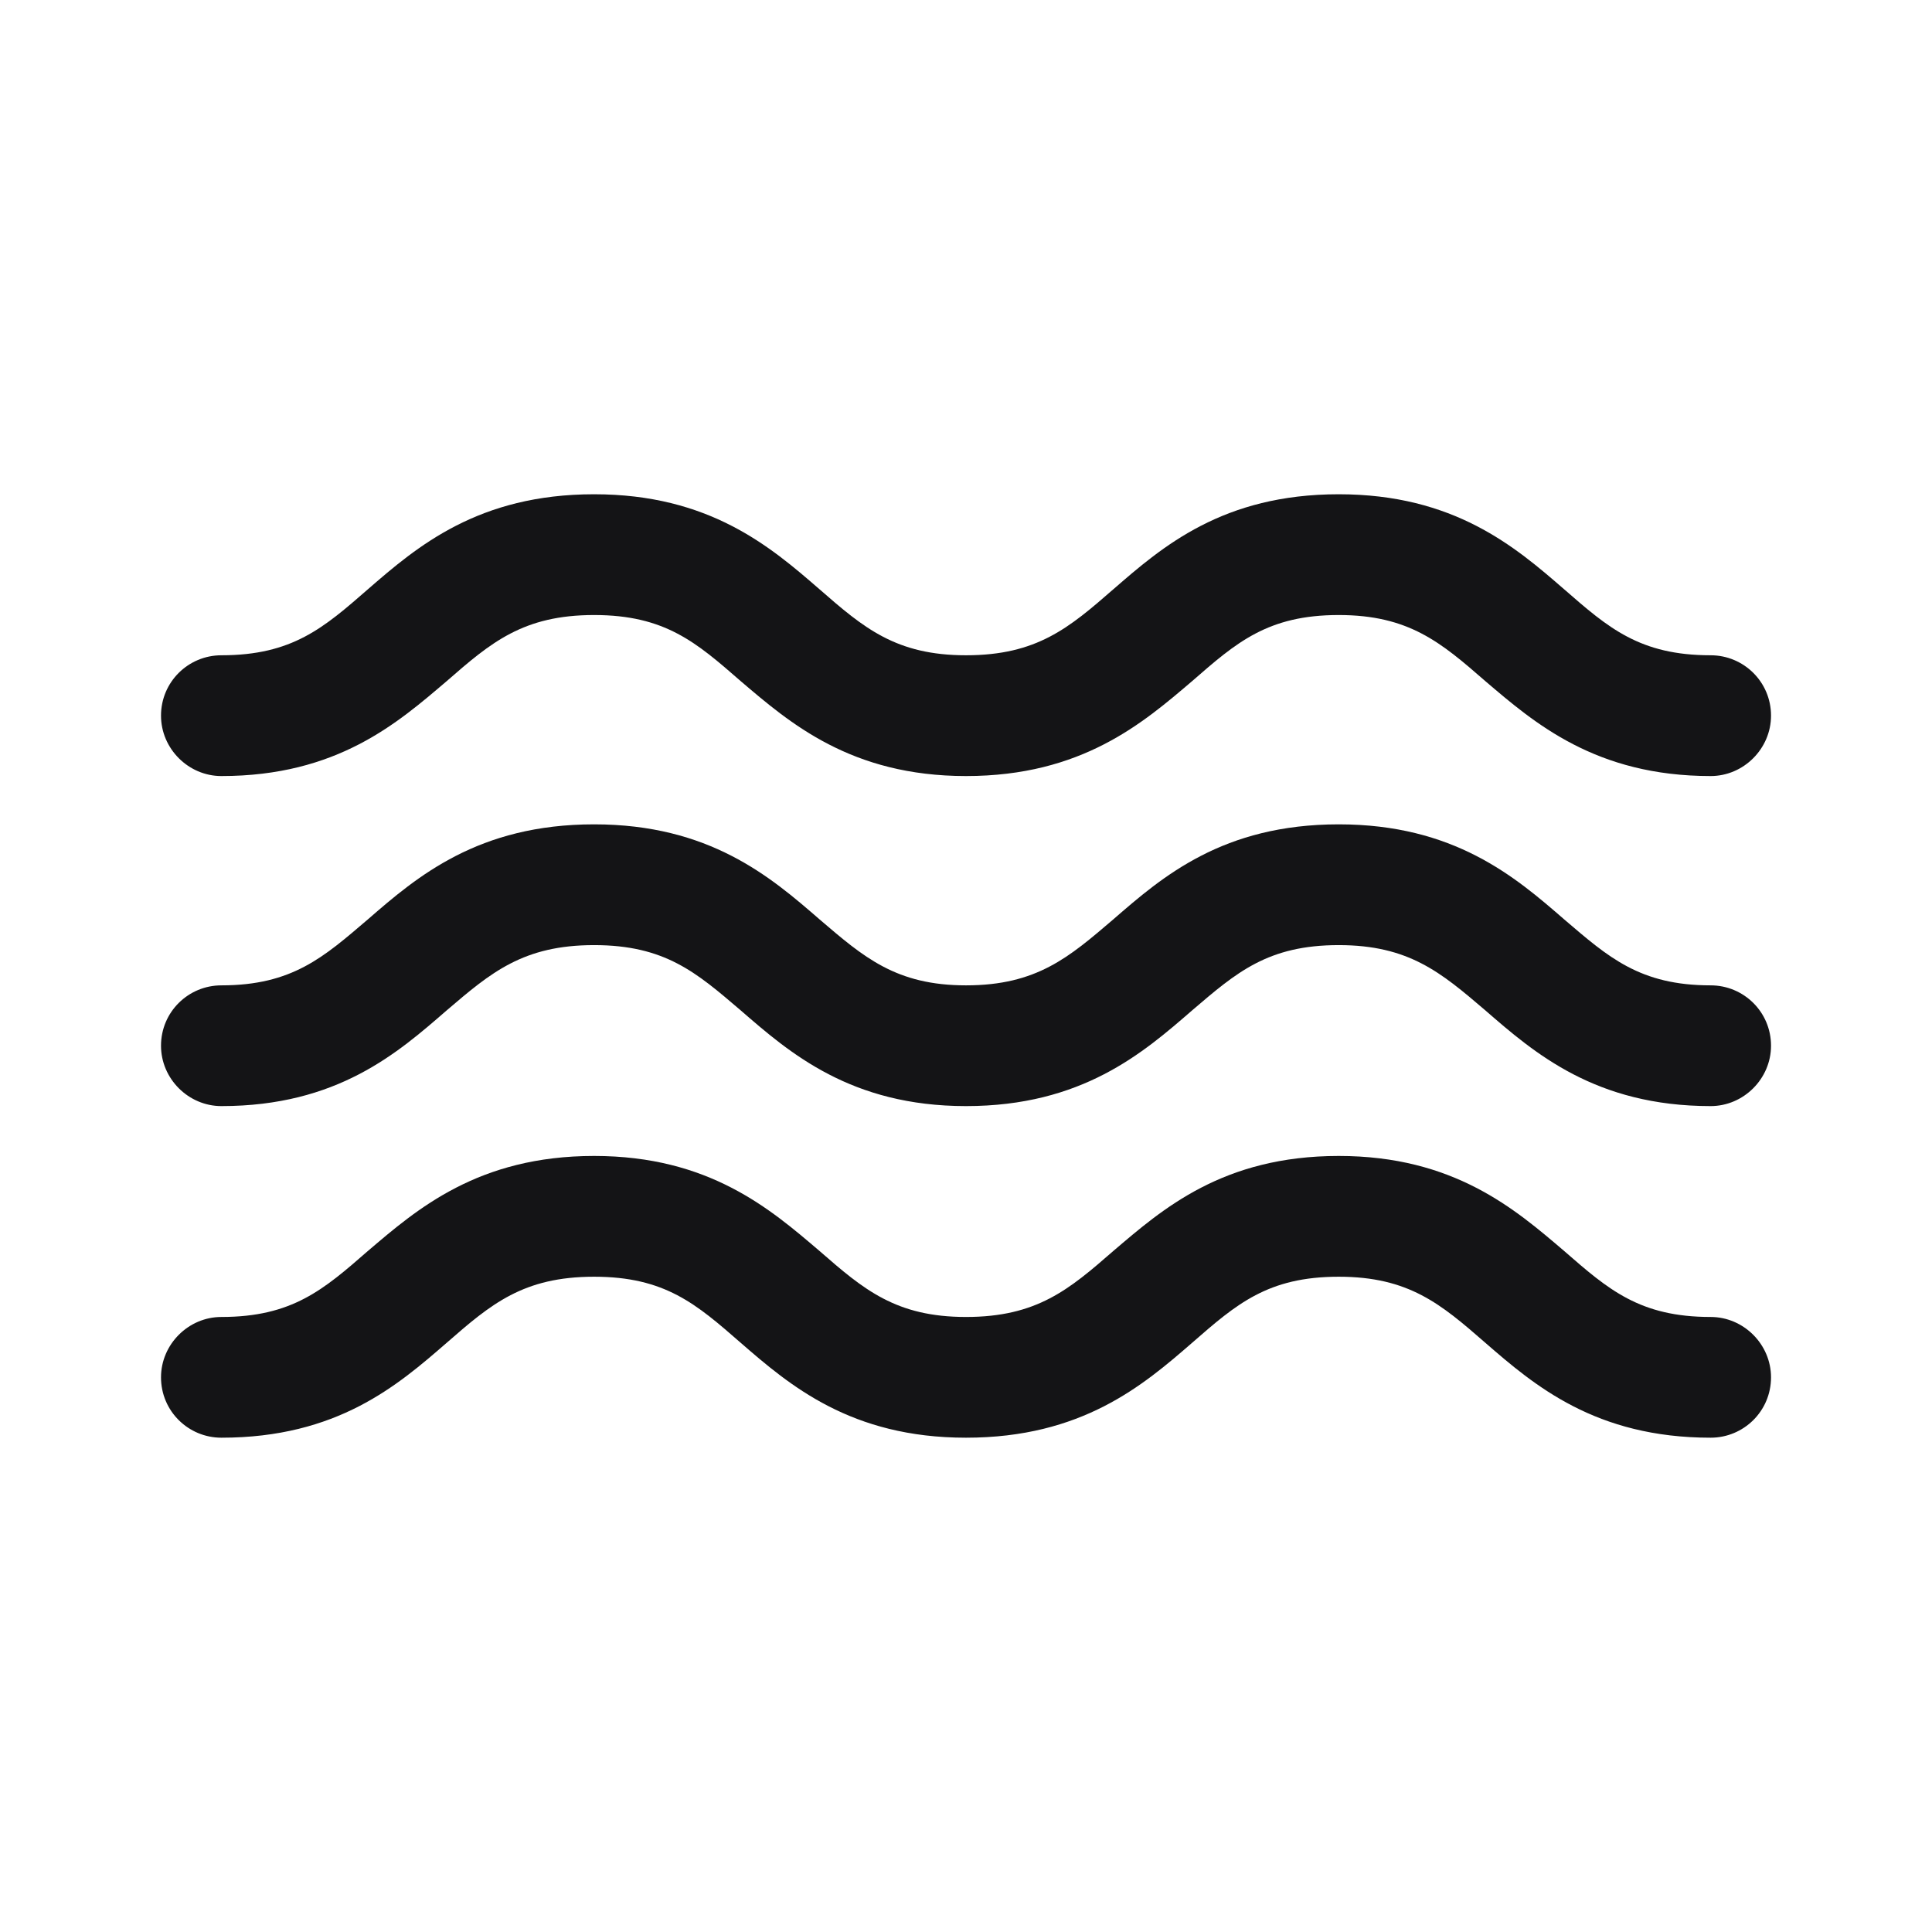 <svg width="53" height="53" viewBox="0 0 53 53" fill="none" xmlns="http://www.w3.org/2000/svg" xmlns:xlink="http://www.w3.org/1999/xlink">
	<desc>
			Created with Pixso.
	</desc>
	<defs/>
	<path id="Vector" d="M46.928 36.128C44.984 36.128 44.123 35.377 42.908 34.317C41.562 33.169 39.883 31.711 36.725 31.711C33.545 31.711 31.889 33.169 30.542 34.317C29.327 35.377 28.443 36.128 26.5 36.128C24.579 36.128 23.695 35.377 22.481 34.317C21.134 33.169 19.456 31.711 16.298 31.711C13.118 31.711 11.44 33.169 10.093 34.317C8.878 35.377 8.017 36.128 6.073 36.128C5.168 36.128 4.417 36.879 4.417 37.784C4.417 38.712 5.168 39.44 6.073 39.44C9.253 39.44 10.909 38.005 12.257 36.834C13.471 35.774 14.354 35.024 16.298 35.024C18.241 35.024 19.102 35.774 20.317 36.834C21.664 38.005 23.343 39.44 26.5 39.44C29.681 39.44 31.358 38.005 32.706 36.834C33.92 35.774 34.781 35.024 36.725 35.024C38.647 35.024 39.529 35.774 40.744 36.834C42.091 38.005 43.77 39.44 46.928 39.44C47.833 39.44 48.584 38.712 48.584 37.784C48.584 36.879 47.833 36.128 46.928 36.128Z" fill="#141416" fill-opacity="1" fill-rule="nonzero"/>
	<path id="Vector" d="M46.928 27.031C44.984 27.031 44.123 26.258 42.908 25.22C41.562 24.049 39.883 22.614 36.725 22.614C33.545 22.614 31.889 24.049 30.542 25.22C29.327 26.258 28.443 27.031 26.5 27.031C24.579 27.031 23.695 26.258 22.481 25.22C21.134 24.049 19.456 22.614 16.298 22.614C13.118 22.614 11.44 24.049 10.093 25.22C8.878 26.258 8.017 27.031 6.073 27.031C5.168 27.031 4.417 27.759 4.417 28.687C4.417 29.592 5.168 30.343 6.073 30.343C9.253 30.343 10.909 28.886 12.257 27.715C13.471 26.677 14.354 25.927 16.298 25.927C18.241 25.927 19.102 26.677 20.317 27.715C21.664 28.886 23.343 30.343 26.5 30.343C29.681 30.343 31.358 28.886 32.706 27.715C33.92 26.677 34.781 25.927 36.725 25.927C38.647 25.927 39.529 26.677 40.744 27.715C42.091 28.886 43.77 30.343 46.928 30.343C47.833 30.343 48.584 29.592 48.584 28.687C48.584 27.759 47.833 27.031 46.928 27.031Z" fill="#141416" fill-opacity="1" fill-rule="nonzero"/>
	<path id="Vector" d="M6.073 21.289C9.253 21.289 10.909 19.831 12.257 18.683C13.471 17.623 14.354 16.872 16.298 16.872C18.241 16.872 19.102 17.623 20.317 18.683C21.664 19.831 23.343 21.289 26.5 21.289C29.681 21.289 31.358 19.831 32.706 18.683C33.92 17.623 34.781 16.872 36.725 16.872C38.647 16.872 39.529 17.623 40.744 18.683C42.091 19.831 43.77 21.289 46.928 21.289C47.833 21.289 48.584 20.538 48.584 19.632C48.584 18.705 47.833 17.976 46.928 17.976C44.984 17.976 44.123 17.225 42.908 16.165C41.562 14.995 39.883 13.559 36.725 13.559C33.545 13.559 31.889 14.995 30.542 16.165C29.327 17.225 28.443 17.976 26.5 17.976C24.579 17.976 23.695 17.225 22.481 16.165C21.134 14.995 19.456 13.559 16.298 13.559C13.118 13.559 11.44 14.995 10.093 16.165C8.878 17.225 8.017 17.976 6.073 17.976C5.168 17.976 4.417 18.705 4.417 19.632C4.417 20.538 5.168 21.289 6.073 21.289Z" fill="#141416" fill-opacity="1" fill-rule="nonzero"/>
</svg>
